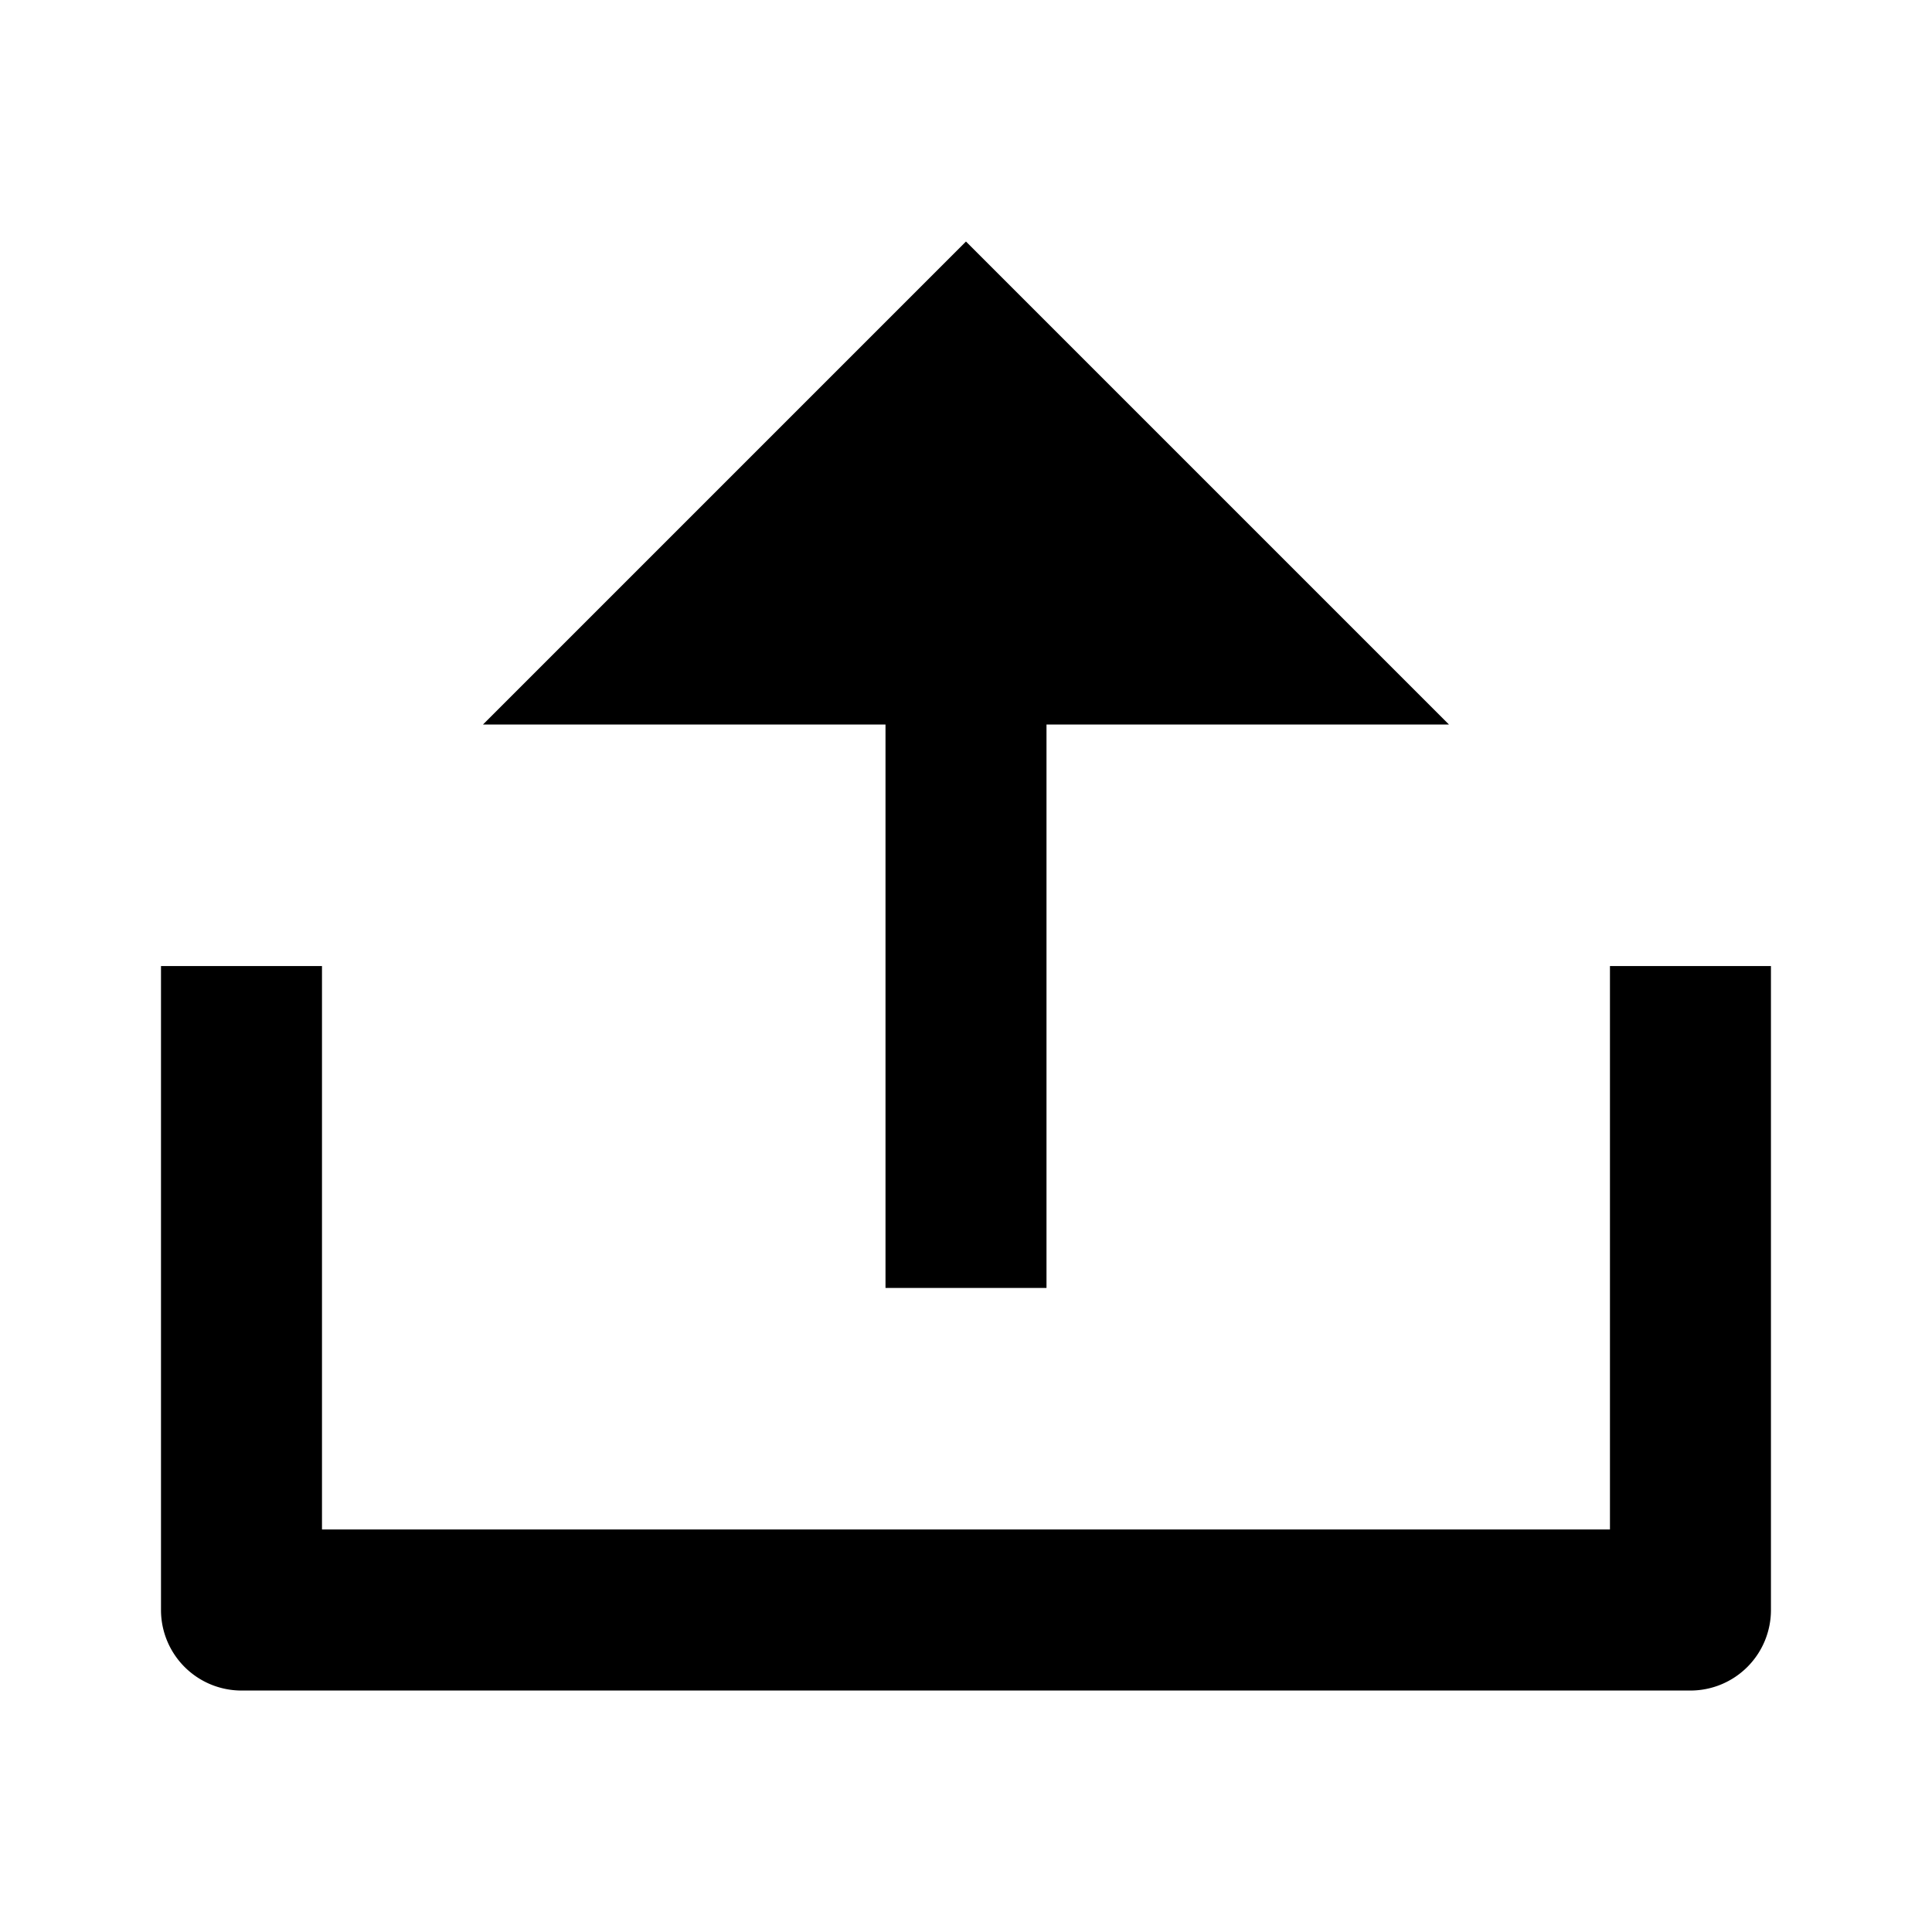<svg id="Group_220229" data-name="Group 220229" xmlns="http://www.w3.org/2000/svg" width="32.917" height="32.917" viewBox="0 0 32.917 32.917">
  <path id="Path_297591" data-name="Path 297591" d="M0,0H32.917V32.917H0Z" fill="none"/>
  <path id="Path_297592" data-name="Path 297592" d="M4.743,24.944H26.687v-9.6h2.743V26.316a1.372,1.372,0,0,1-1.372,1.372H3.372A1.372,1.372,0,0,1,2,26.316V15.344H4.743ZM17.087,11.229v9.6H14.344v-9.6H7.486L15.715,3l8.229,8.229Z" transform="translate(0.743 1.115)"/>
</svg>
